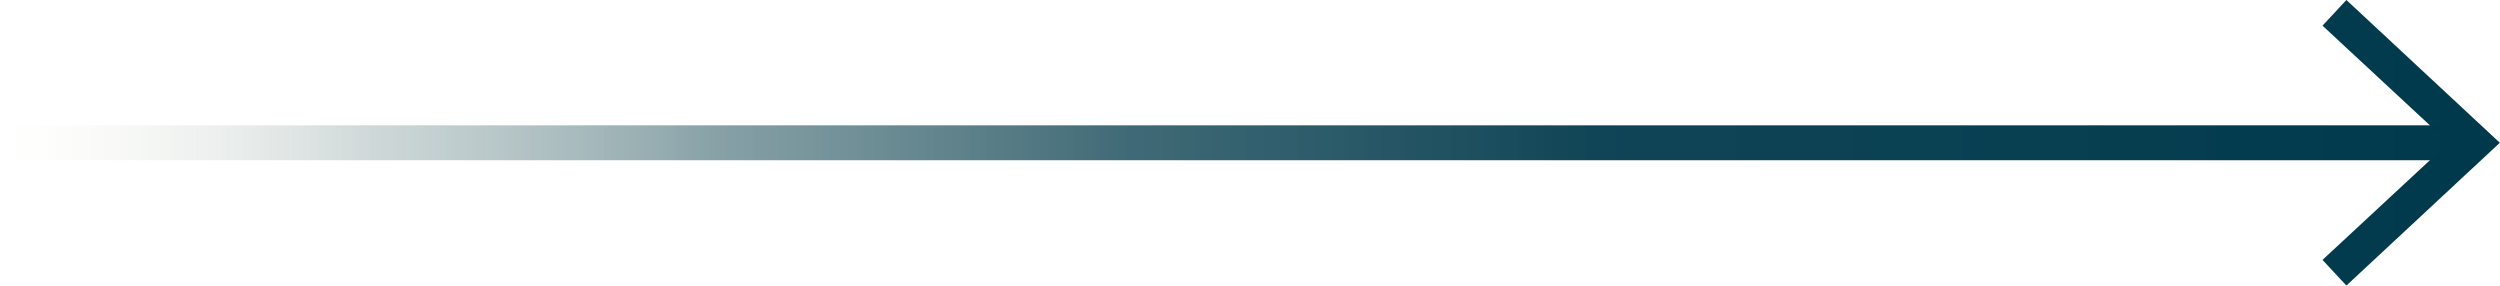 <svg xmlns="http://www.w3.org/2000/svg" xmlns:xlink="http://www.w3.org/1999/xlink" viewBox="0 0 143.23 16.36"><defs><style>.cls-1{fill:none;stroke-miterlimit:10;stroke-width:2px;stroke:url(#Degradado_sin_nombre_15);}.cls-2{fill:url(#Degradado_sin_nombre_15-2);}</style><linearGradient id="Degradado_sin_nombre_15" y1="8.18" x2="143.22" y2="8.18" gradientUnits="userSpaceOnUse"><stop offset="0" stop-color="#efeedf" stop-opacity="0"/><stop offset="0.03" stop-color="#d8ddd1" stop-opacity="0.1"/><stop offset="0.15" stop-color="#8aa1a1" stop-opacity="0.42"/><stop offset="0.29" stop-color="#4c737b" stop-opacity="0.68"/><stop offset="0.45" stop-color="#215260" stop-opacity="0.86"/><stop offset="0.64" stop-color="#083f51" stop-opacity="0.97"/><stop offset="1" stop-color="#00394c"/></linearGradient><linearGradient id="Degradado_sin_nombre_15-2" y1="8.18" x2="143.22" y2="8.18" xlink:href="#Degradado_sin_nombre_15"/></defs><g id="Capa_2" data-name="Capa 2"><g id="Guia"><line class="cls-1" y1="8.18" x2="141.06" y2="8.18"/><polygon class="cls-2" points="134.43 16.36 133.06 14.89 140.29 8.18 133.06 1.47 134.43 0 143.22 8.18 134.43 16.36"/></g></g></svg>